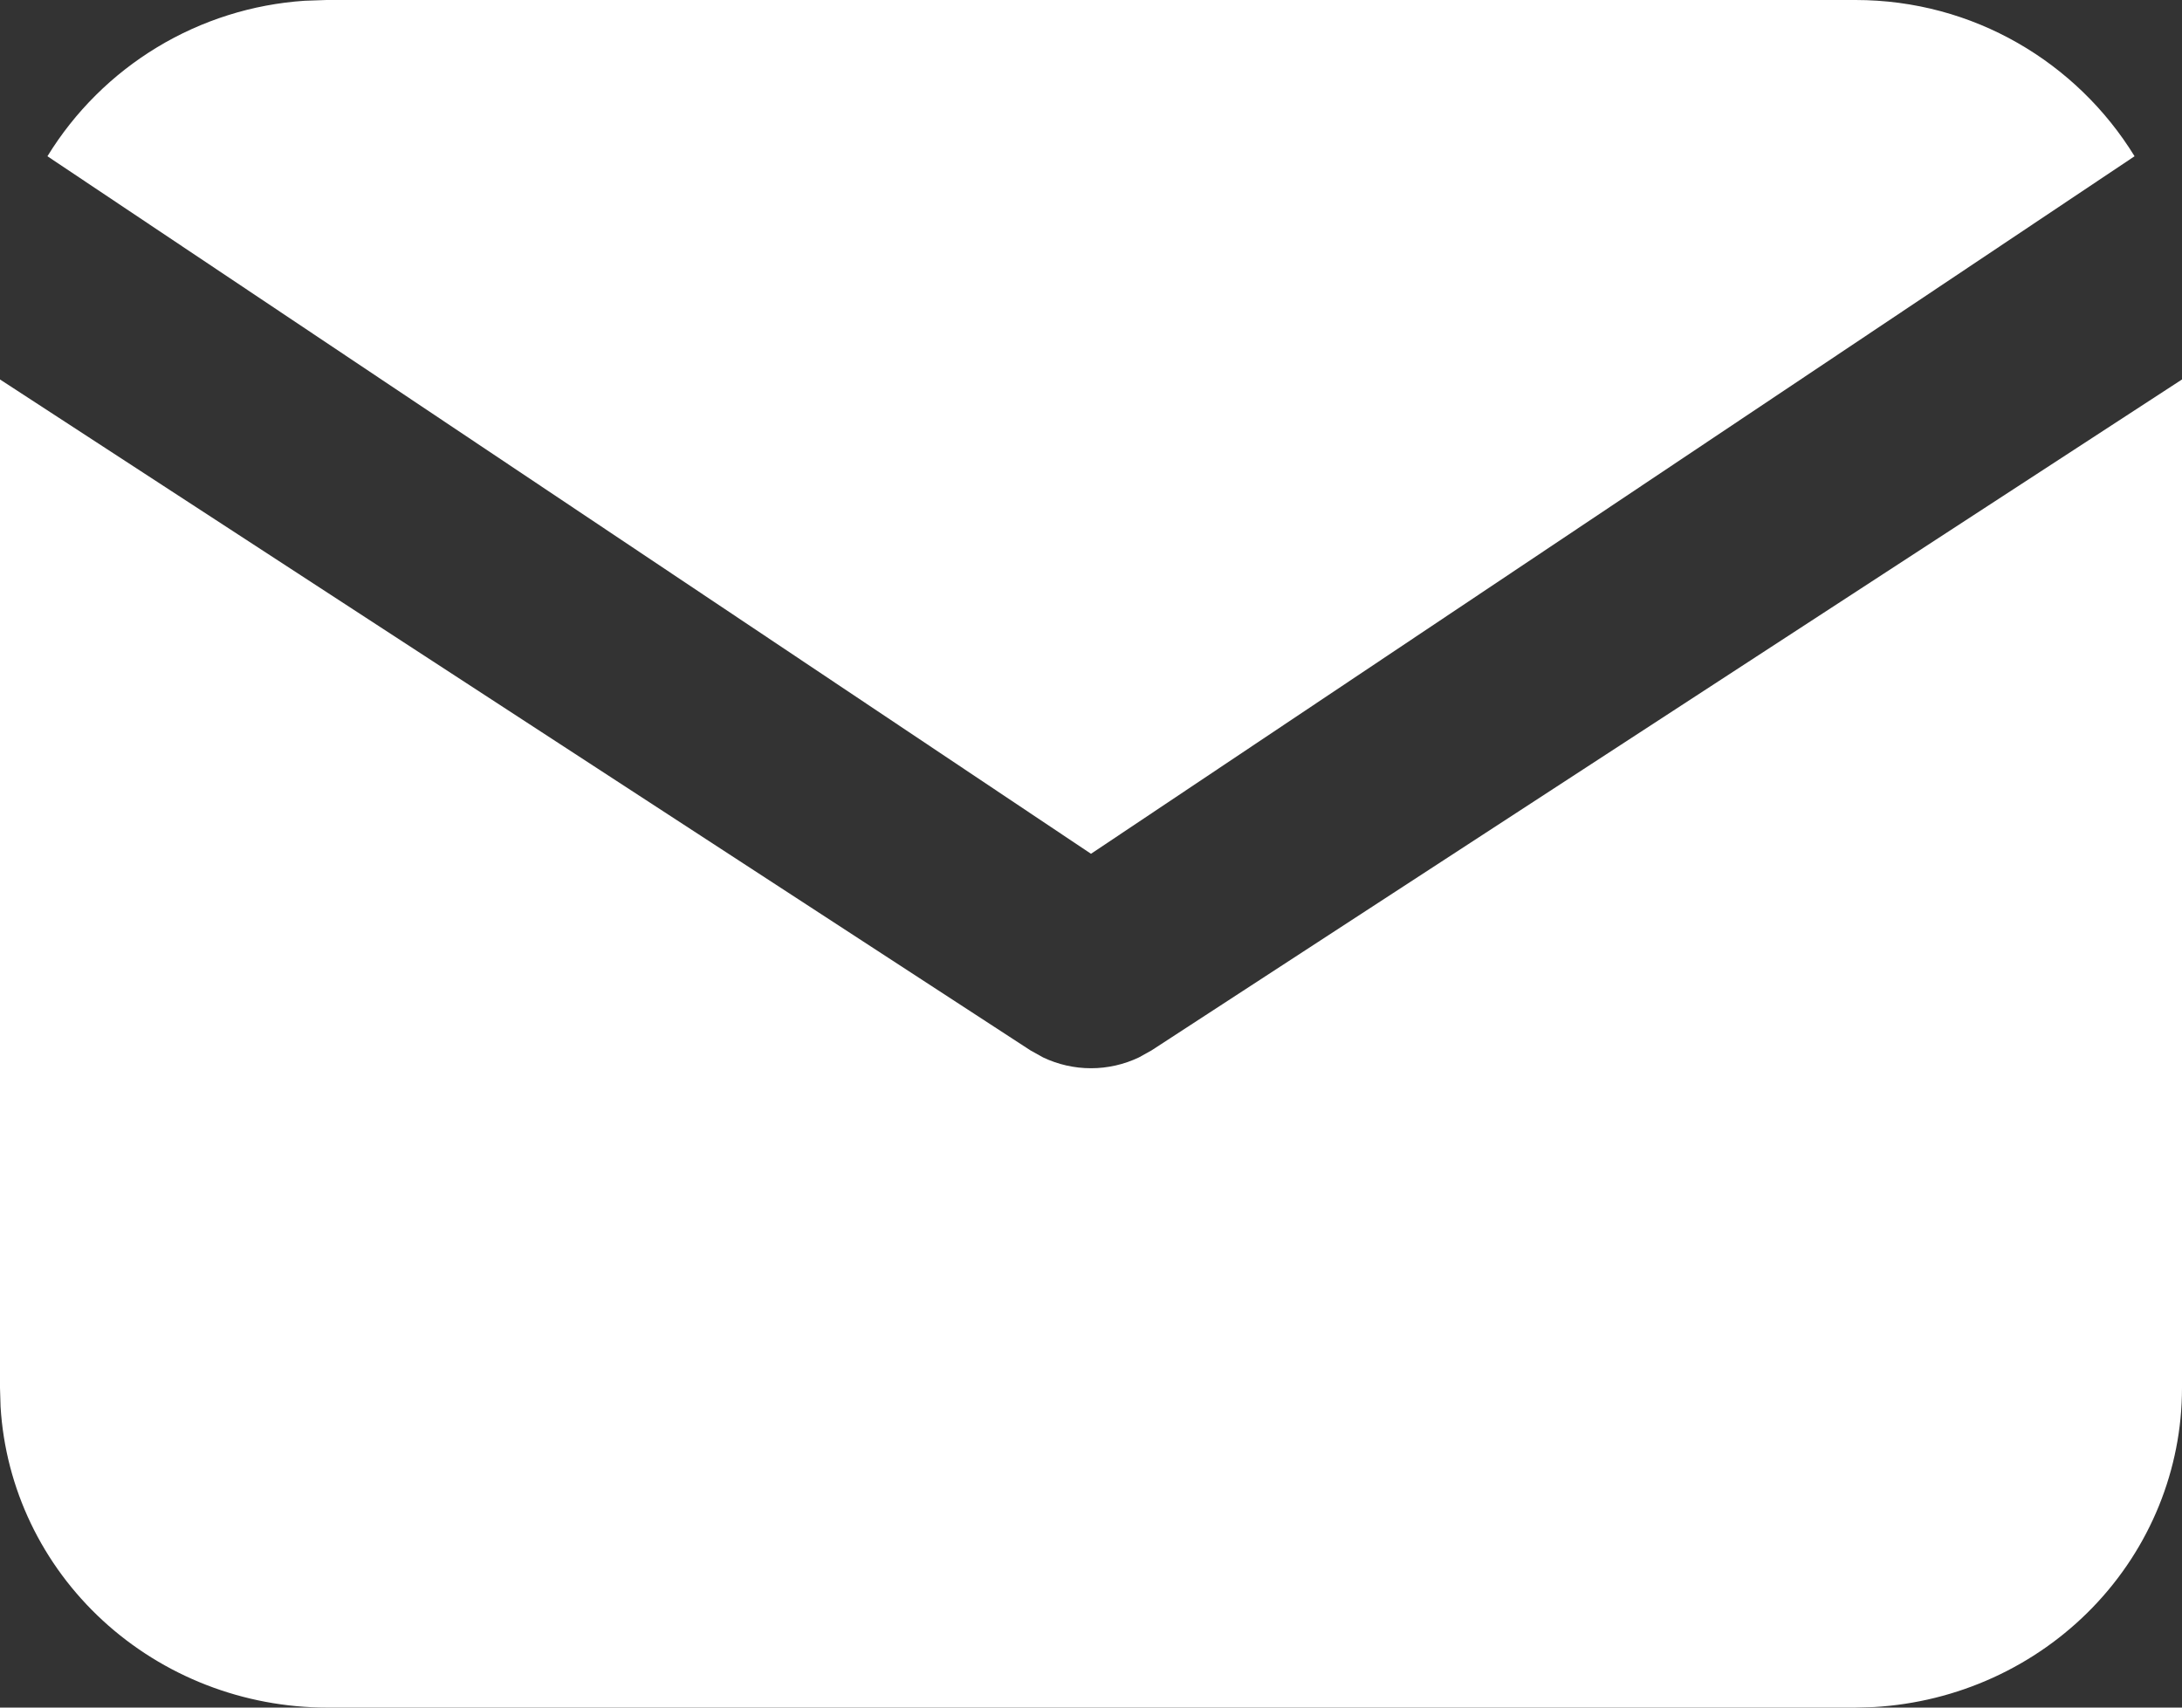 <svg width="46" height="36" viewBox="0 0 46 36" fill="none" xmlns="http://www.w3.org/2000/svg">
<rect x="0" y="0" width="46" height="36" fill="#333333" stroke="none"/>
<path d="M46 8V29.261C46 30.98 45.328 32.634 44.12 33.885C42.913 35.135 41.262 35.888 39.505 35.989L39.1 36H6.9C5.14 36 3.447 35.343 2.166 34.164C0.885 32.985 0.115 31.372 0.012 29.657L0 29.261V8L21.724 22.145L21.99 22.293C22.305 22.443 22.65 22.521 23 22.521C23.35 22.521 23.695 22.443 24.01 22.293L24.276 22.145L46 8Z" fill="white"/>
<path d="M39.117 0C41.604 0 43.784 1.316 45 3.294L23 18L1 3.294C1.577 2.354 2.371 1.566 3.313 0.996C4.256 0.426 5.321 0.09 6.42 0.016L6.883 0H39.117Z" fill="white"/>
</svg>
